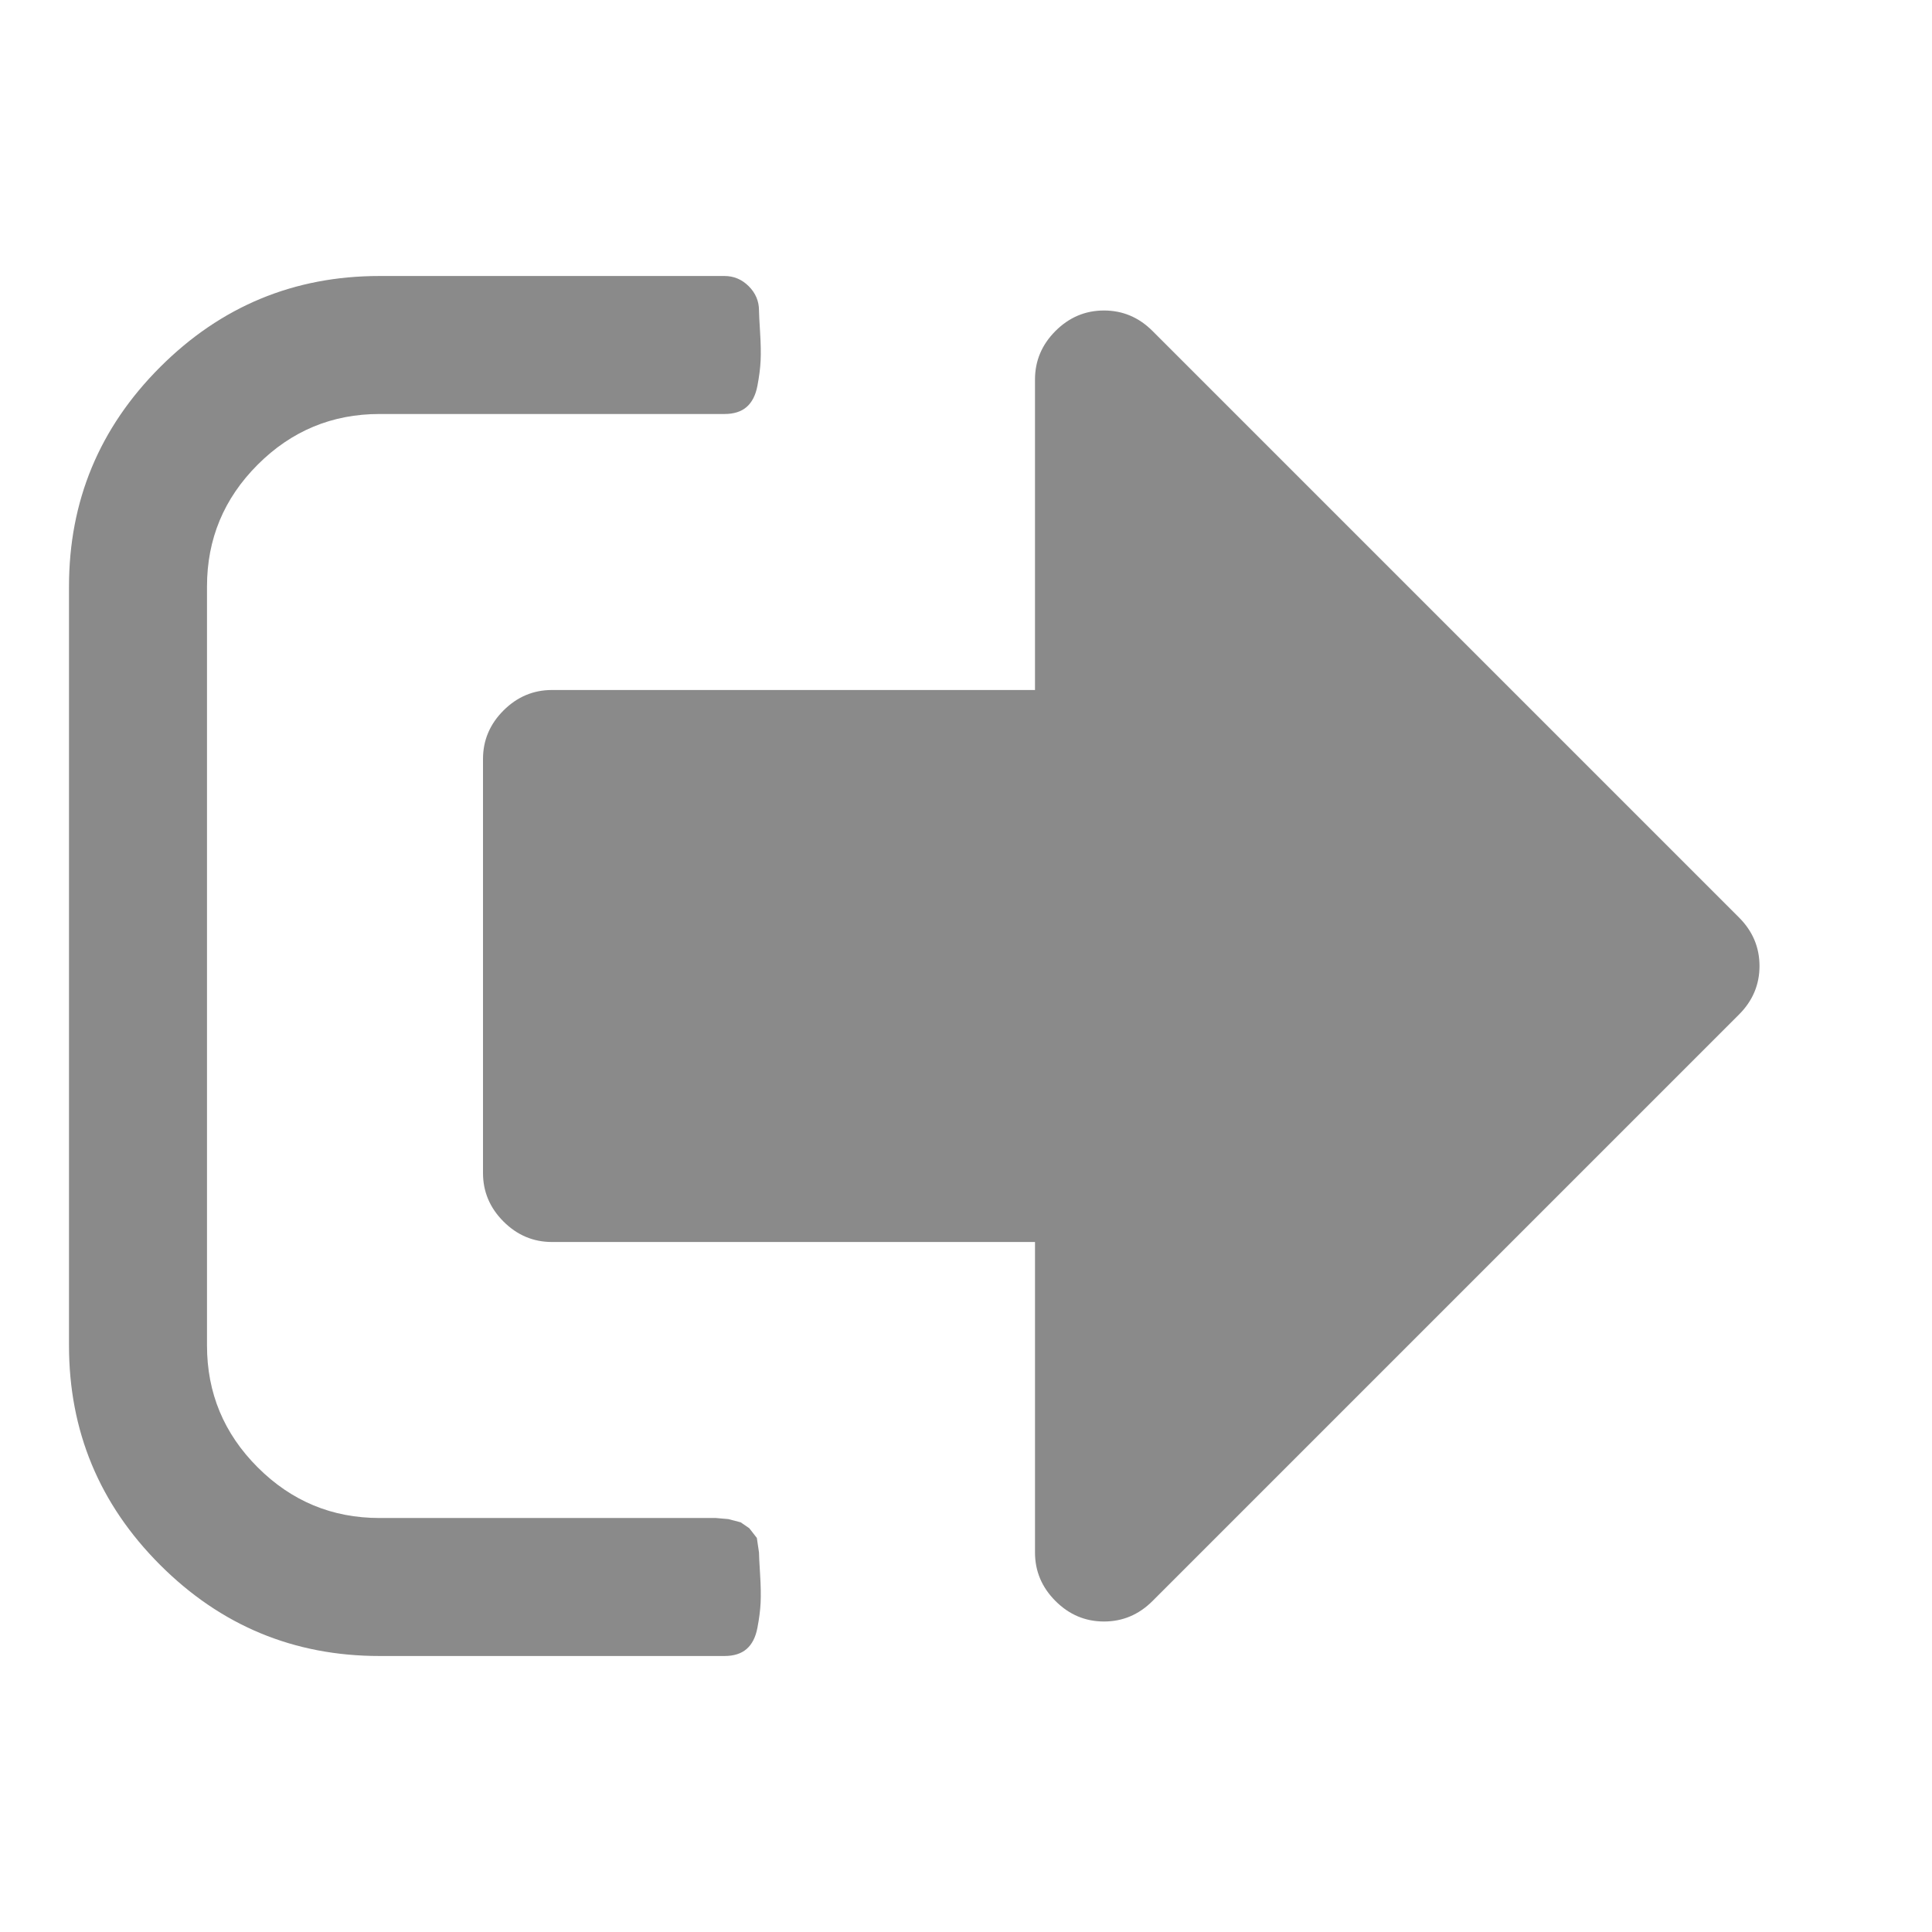 <?xml version="1.0" standalone="no"?><!DOCTYPE svg PUBLIC "-//W3C//DTD SVG 1.1//EN" "http://www.w3.org/Graphics/SVG/1.1/DTD/svg11.dtd"><svg t="1628583119486" class="icon" viewBox="0 0 1024 1024" version="1.1" xmlns="http://www.w3.org/2000/svg" p-id="3011" xmlns:xlink="http://www.w3.org/1999/xlink" width="200" height="200"><defs><style type="text/css"></style></defs><path d="M402.286 822.857q0 2.286 0.571 11.429t0.286 15.143-1.714 13.429-5.714 11.143-11.714 3.714H201.143q-68 0-116.286-48.286T36.571 713.143V310.857q0-68 48.286-116.286T201.143 146.286h182.857q7.429 0 12.857 5.429T402.286 164.571q0 2.286 0.571 11.429t0.286 15.143-1.714 13.429-5.714 11.143T384 219.429H201.143q-37.714 0-64.571 26.857t-26.857 64.571v402.286q0 37.714 26.857 64.571t64.571 26.857h178.286l6.571 0.571 6.571 1.714 4.571 3.143 4 5.143 1.143 7.714z m530.286-310.857q0 14.857-10.857 25.714l-310.857 310.857q-10.857 10.857-25.714 10.857t-25.714-10.857-10.857-25.714v-164.571H292.571q-14.857 0-25.714-10.857t-10.857-25.714V402.286q0-14.857 10.857-25.714t25.714-10.857h256V201.143q0-14.857 10.857-25.714t25.714-10.857 25.714 10.857l310.857 310.857q10.857 10.857 10.857 25.714z" p-id="3012" fill="#8a8a8a"></path></svg>